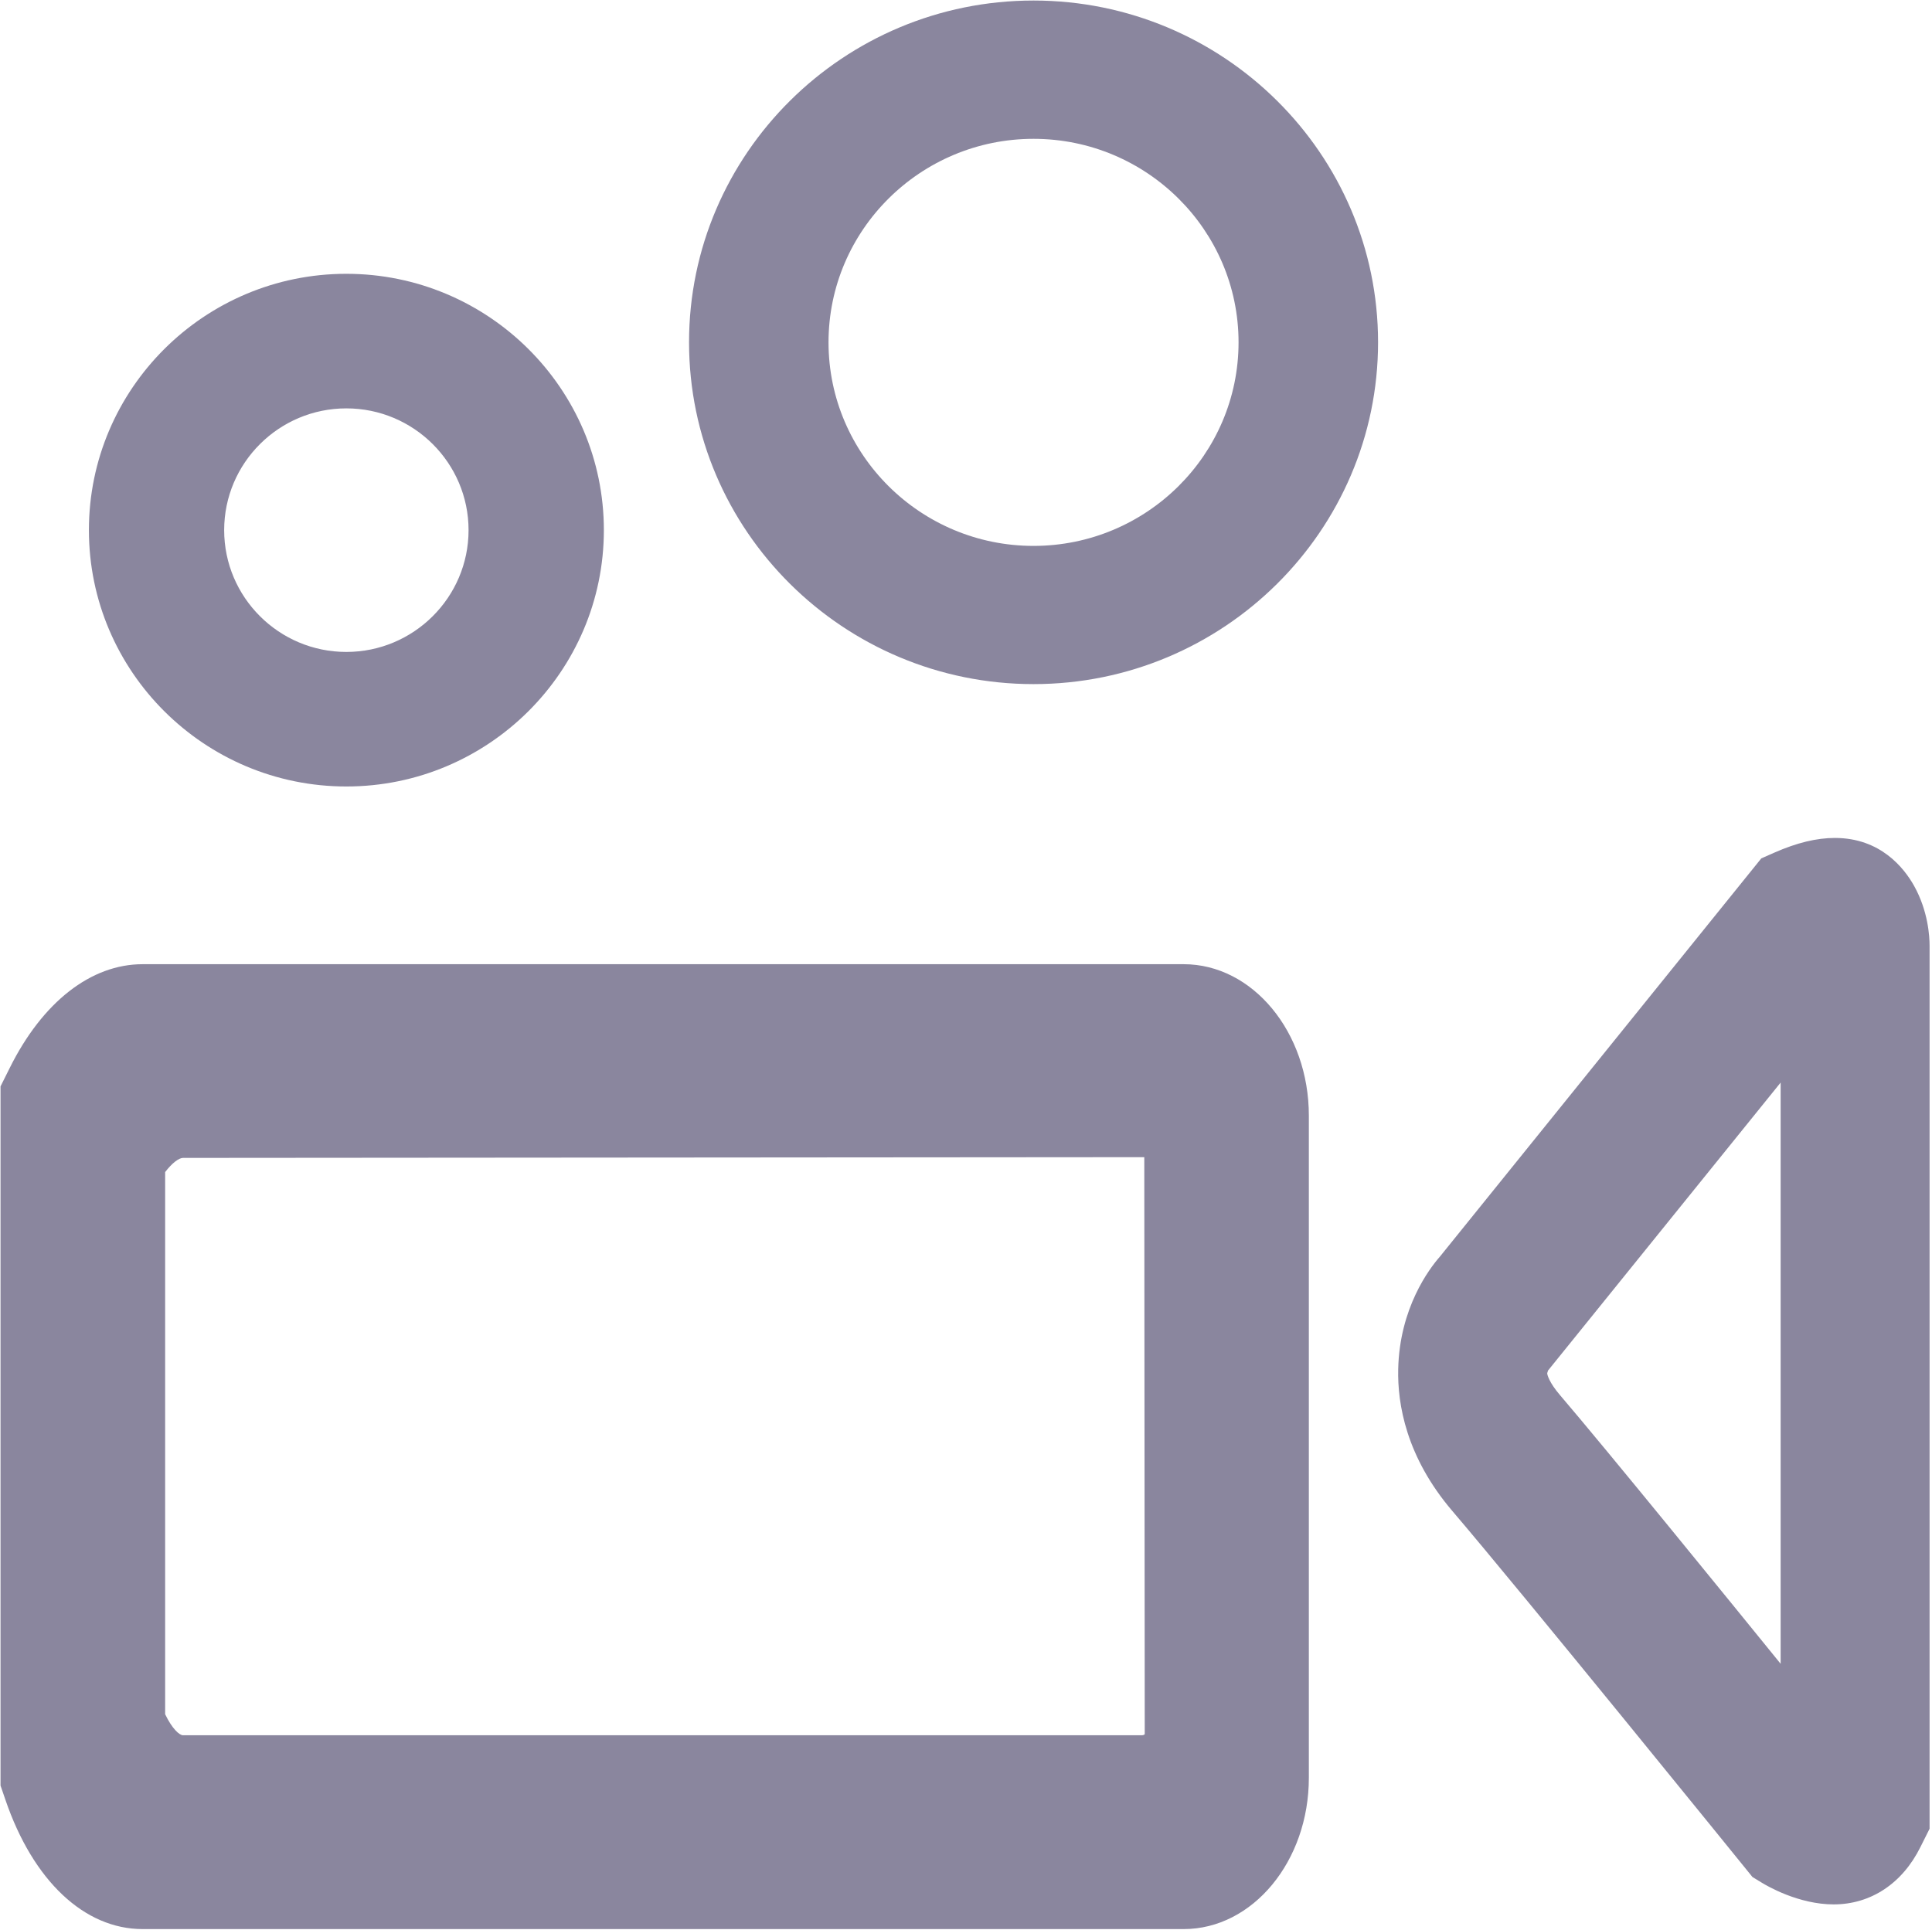<?xml version="1.0" standalone="no"?><!DOCTYPE svg PUBLIC "-//W3C//DTD SVG 1.1//EN" "http://www.w3.org/Graphics/SVG/1.1/DTD/svg11.dtd"><svg class="icon" width="200px" height="199.80px" viewBox="0 0 1025 1024" version="1.1" xmlns="http://www.w3.org/2000/svg"><path fill="#8a869e" d="M1015.556 470.18c-5.316-9.518-17.827-25.502-42.08-25.502-9.679 0-20.172 2.539-32.106 7.791l-6.918 3.046L763.954 666.827c-5.725 6.519-21.43 27.323-22.149 59.723-0.432 18.508 4.207 46.56 28.674 75.238 36.68 42.93 154.32 188.187 155.508 189.64l3.754 4.64 4.751 2.905c3.168 1.97 19.827 11.645 38.348 11.645 19.657 0 36.422-11.077 46.009-30.393l4.882-9.757L1023.731 501.954c0.001-5.149-0.803-18.517-8.175-31.77L1015.556 470.18zM944.713 882.937c-26.204-32.294-92.404-113.758-117.105-142.627-5.646-6.595-6.761-10.77-6.742-11.516 0.017-0.379 0.497-1.408 0.369-1.408l-0.013 0.017c0-0.017 0-0.017 0.013-0.017l0 0 123.476-152.894 0 308.445L944.713 882.937zM627.965 511.677 75.651 511.677c-27.422 0-53.123 20.077-70.518 55.092l-4.864 9.753 0 371.036 2.601 7.571c14.667 42.958 41.889 68.589 72.778 68.589l552.334 0c36.635 0 66.445-36.034 66.419-80.341l0-351.33c0.001-44.308-29.799-80.371-66.437-80.371L627.965 511.677zM605.836 920.862 97.092 920.862c-1.96 0-5.833-3.535-9.489-11.173L87.603 621.997c3.657-4.807 7.311-7.522 9.489-7.522l509.999-0.396 0.238 306.196c0 0.016-0.416 0.587-1.494 0.587L605.836 920.862zM548.321 363.042c-100.774 0-182.761-81.373-182.761-181.404 0-100.006 81.987-181.356 182.761-181.356 100.791 0 182.799 81.347 182.799 181.356S649.112 363.042 548.321 363.042L548.321 363.042zM548.321 73.674c-59.97 0-108.762 48.427-108.762 107.991 0 59.579 48.79 108.031 108.762 108.031 59.989 0 108.781-48.453 108.781-108.031C657.102 122.103 608.312 73.674 548.321 73.674zM183.74 417.367c-75.315 0-136.583-61.011-136.583-136.053 0-75.002 61.266-136.013 136.583-136.013 75.316 0 136.629 61.013 136.629 136.013C320.37 356.315 259.076 417.367 183.74 417.367 183.74 417.367 183.74 417.367 183.74 417.367zM183.74 216.715c-35.747 0-64.82 28.979-64.82 64.619s29.071 64.638 64.82 64.638c35.743 0 64.842-28.998 64.842-64.638S219.482 216.715 183.74 216.715z" /></svg>